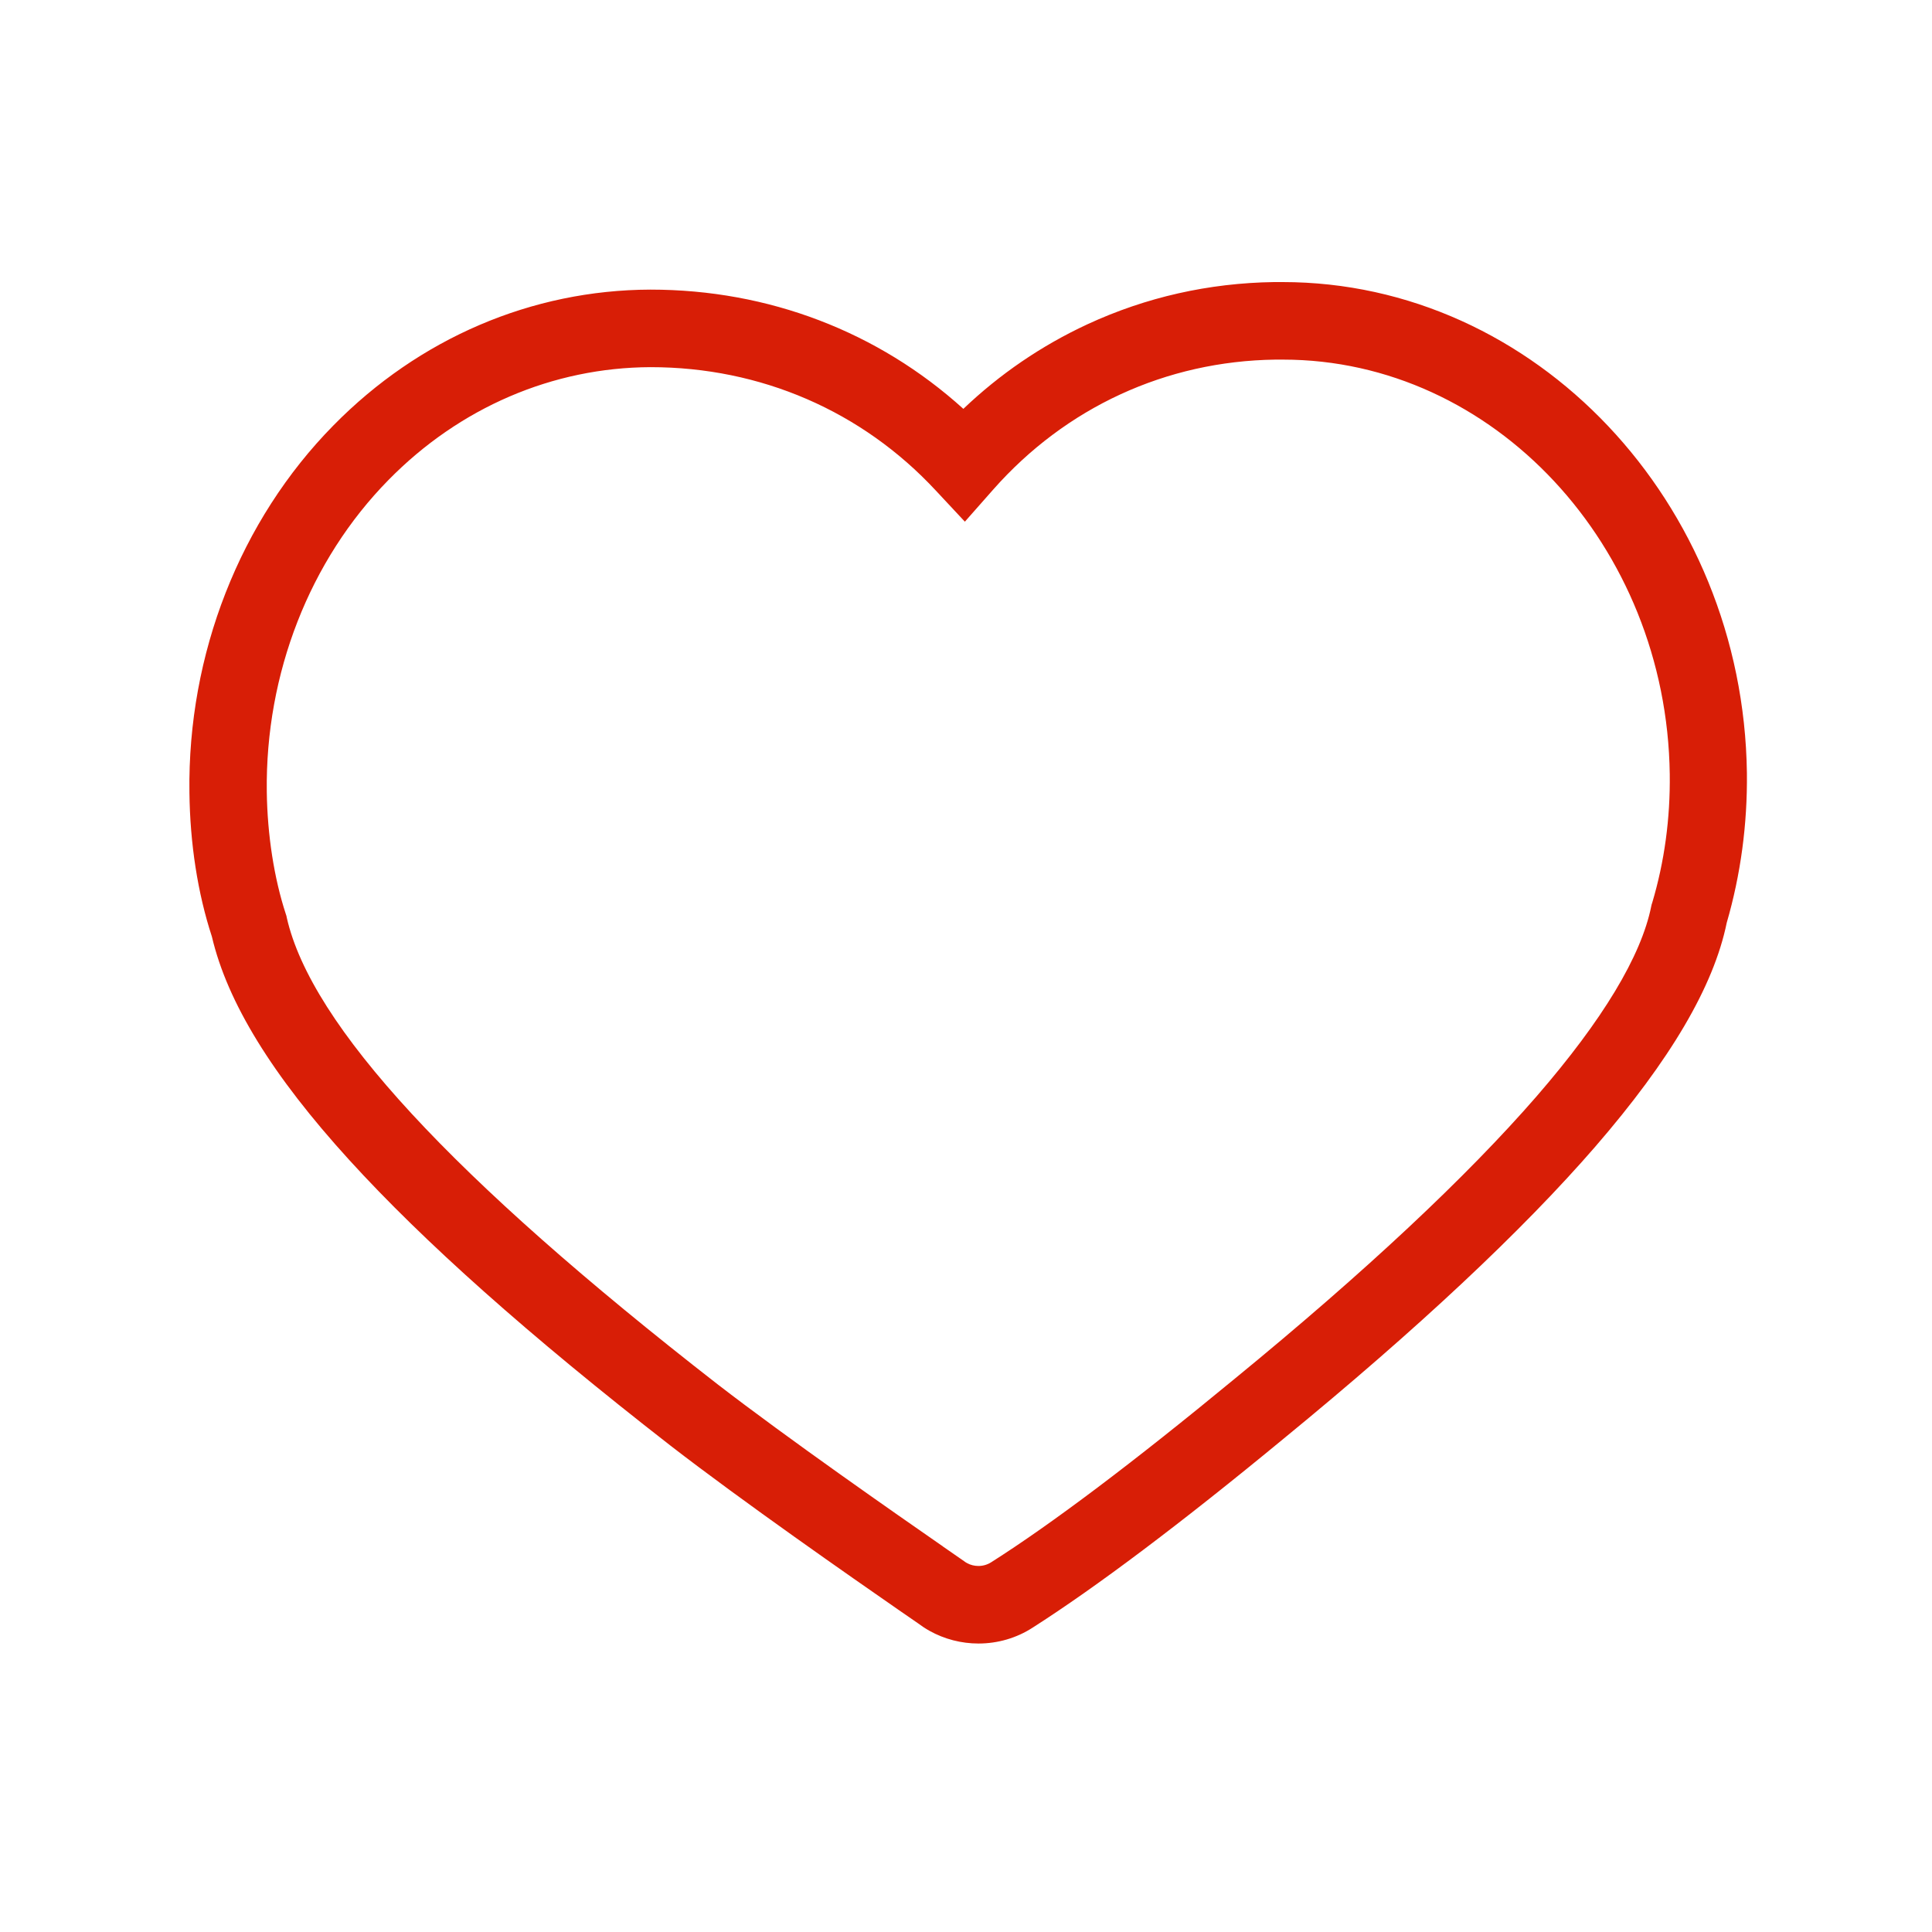 <?xml version="1.0" standalone="no"?><!DOCTYPE svg PUBLIC "-//W3C//DTD SVG 1.1//EN" "http://www.w3.org/Graphics/SVG/1.1/DTD/svg11.dtd"><svg t="1580830126676" class="icon" viewBox="0 0 1024 1024" version="1.1" xmlns="http://www.w3.org/2000/svg" p-id="6402" width="200" height="200" xmlns:xlink="http://www.w3.org/1999/xlink"><defs><style type="text/css"></style></defs><path d="M518.6 871.1c-9 0-18-2.3-25.9-6.7-2.3-1.3-4.4-2.7-6.4-4.2l-10-6.9c-24.8-17.2-82.7-57.5-121.2-87.3-74.9-58.3-130.5-107.8-170-151.2-40.8-44.8-64.6-83.5-72.8-118.4-7.5-22.9-11.6-49.3-11.9-76.4-1-73.3 26.8-144.2 76.3-194.5 45.4-46.2 105.1-71.8 168-72h0.1c62.5 0 120.6 22.3 165.8 63.2 19.4-18.5 41.4-33.5 65.7-44.8 31.1-14.4 64.4-21.9 99-22.4h4.5c133.8 0 244.2 116.7 246.1 260.2 0.3 27.2-3.3 53.9-10.7 79.4-6.9 33.7-29.8 72.6-69.8 118.8-38.5 44.4-94 96.4-164.9 154.5-54.9 45.3-99.8 79-133.2 100.3-8.5 5.5-18.5 8.4-28.7 8.4zM344.8 194.6c-51.9 0.2-101.2 21.4-138.9 59.8-41.8 42.5-65.3 102.7-64.5 165.2 0.3 23 3.9 46 10.1 64.9l0.3 0.9 0.2 1c12.9 56.9 87.6 137.8 228.2 247.2 37.7 29.1 95 69 119.5 86l0.1 0.1 11.1 7.7c0.5 0.4 1.1 0.8 1.7 1.1 1.8 1 3.9 1.5 6 1.5 2.4 0 4.8-0.7 6.8-2 32-20.3 75.4-53 129.1-97.3 69.1-56.6 122.9-107 159.9-149.6 35.1-40.5 55.5-74.4 60.8-100.8l0.2-0.9 0.3-0.9c6.5-21.8 9.6-44.7 9.3-68.2-1.6-121.1-93.5-219.7-205-219.7h-4.1c-57.9 0.8-111 25.3-149.5 68.9l-15 17L496 260c-39.2-42.2-92.9-65.4-151.2-65.4z" fill="#D81E06" p-id="6403"></path></svg>